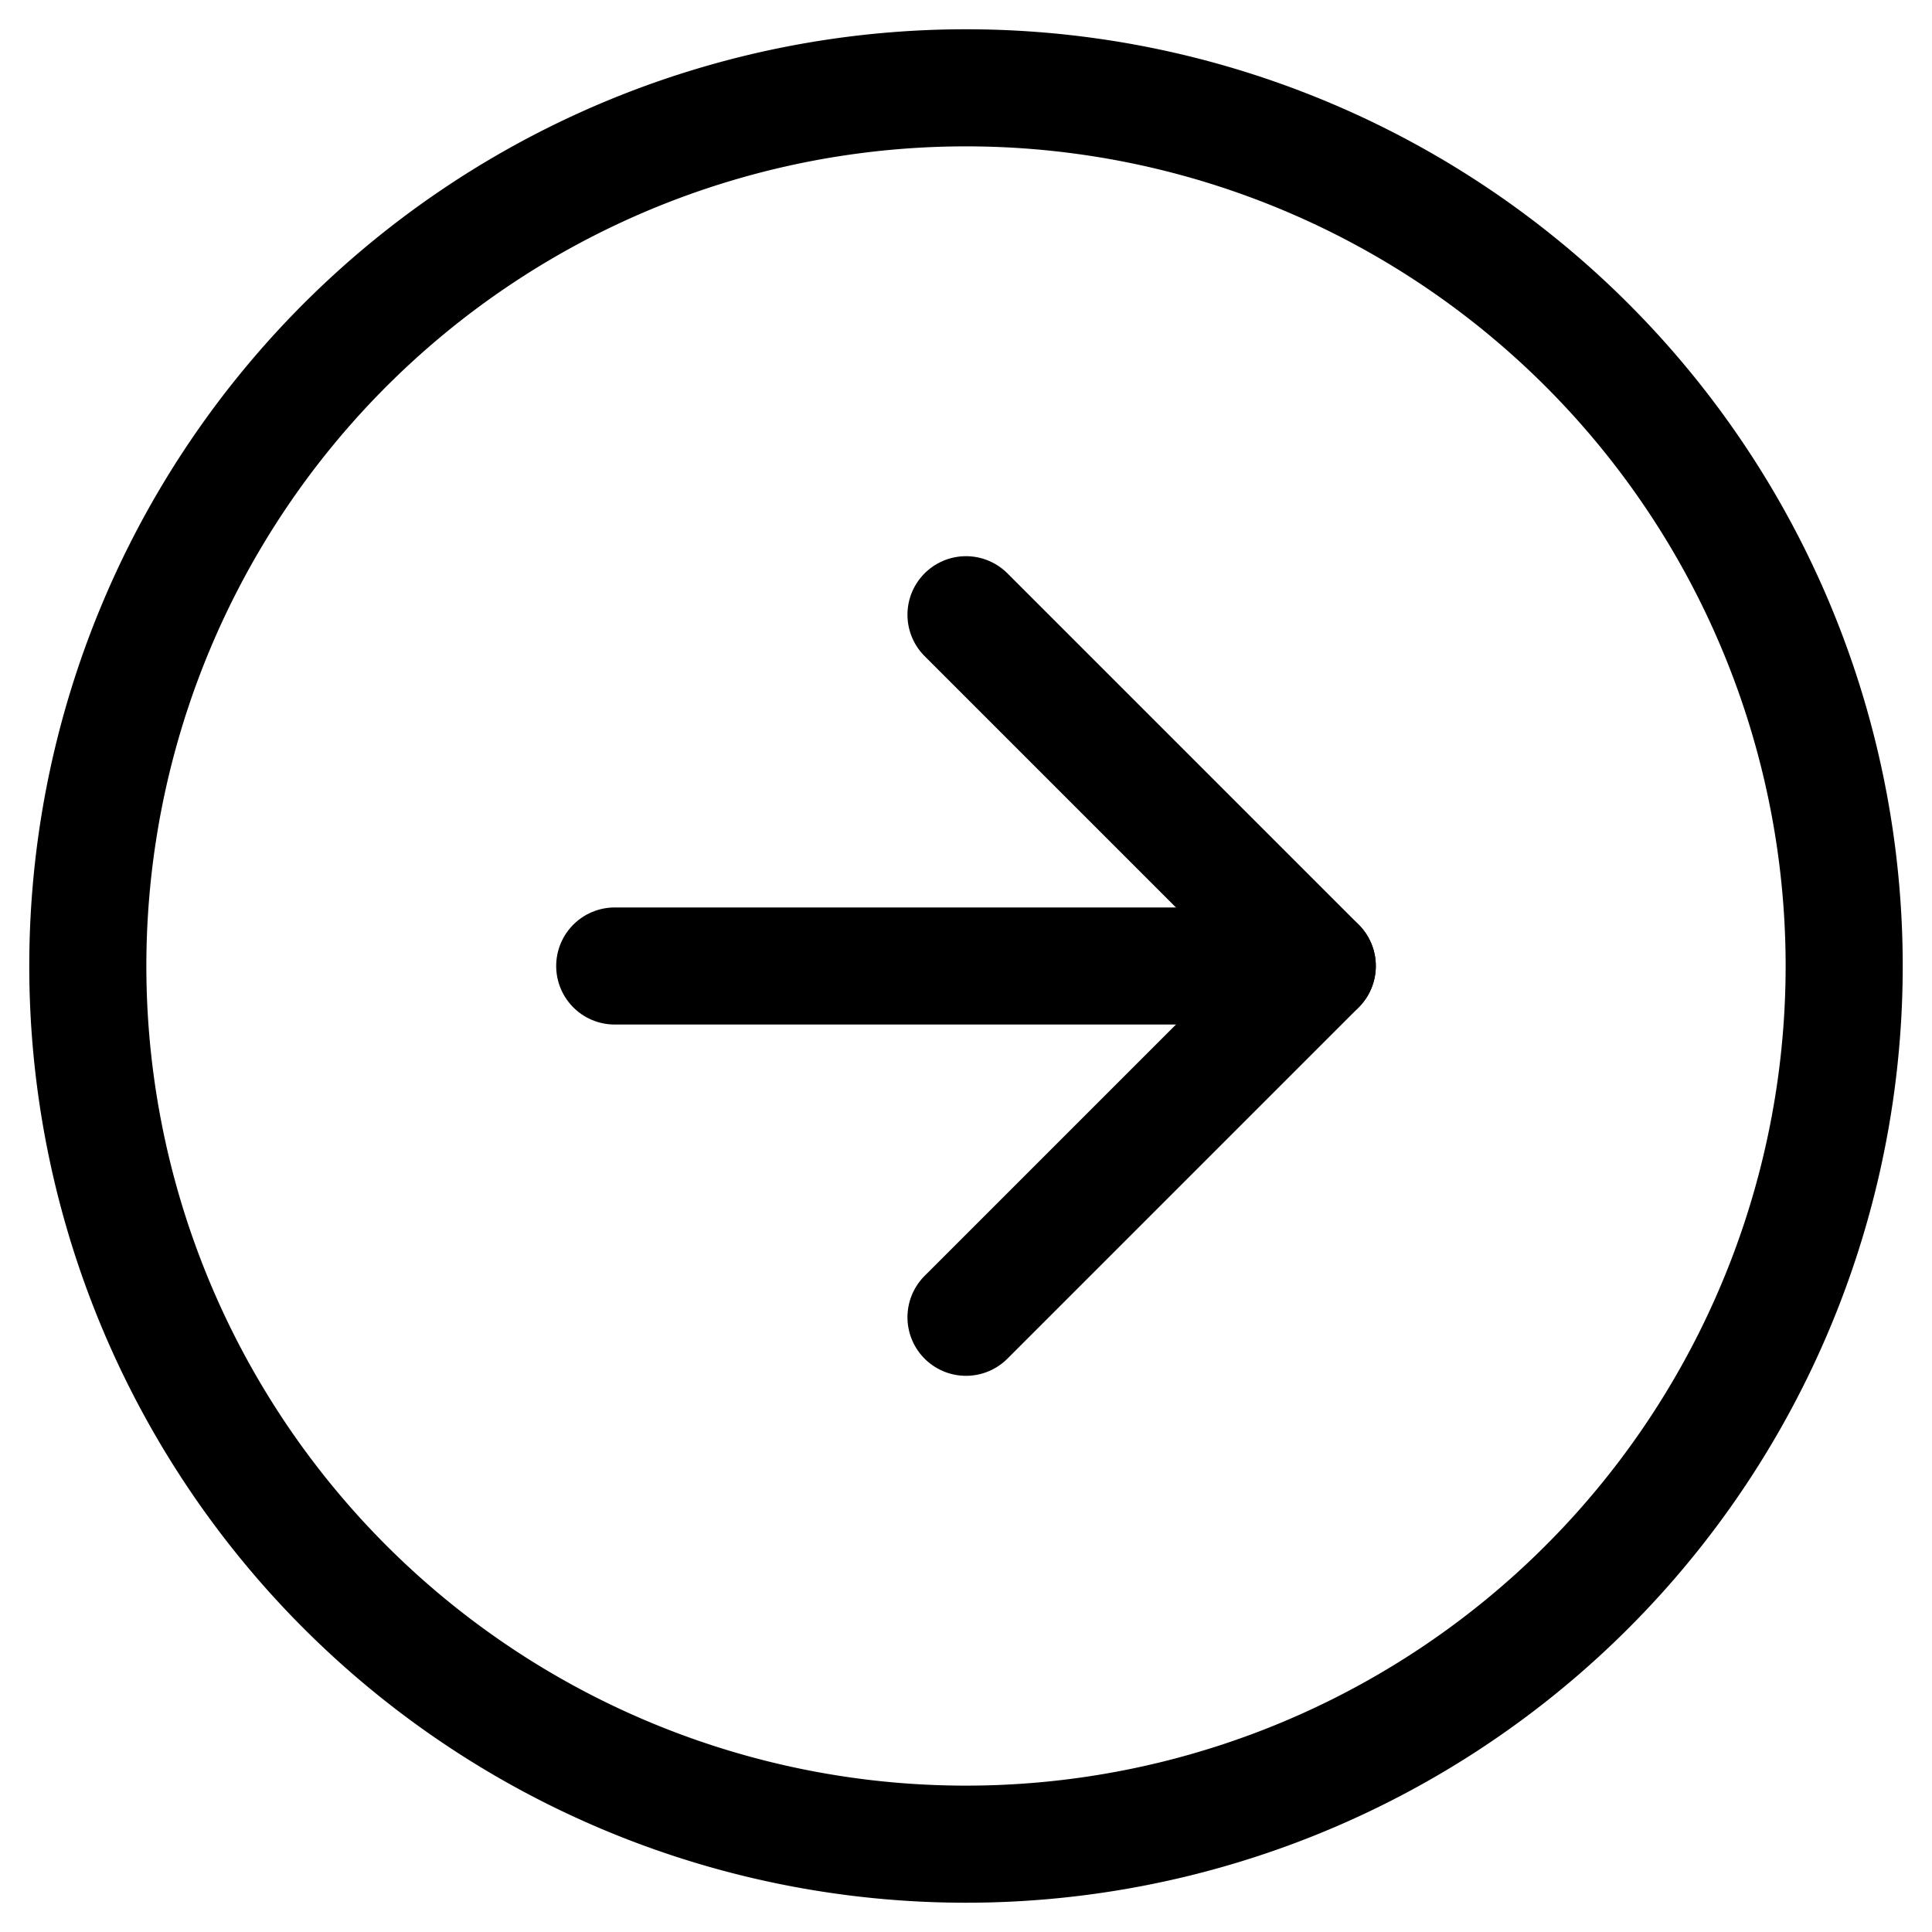 <svg xmlns="http://www.w3.org/2000/svg" viewBox="0 0 33 33">
  <g id="Icon_feather-arrow-right-circle" data-name="Icon feather-arrow-right-circle" transform="translate(1.5 1.5)">
    <path id="Path_1" data-name="Path 1" d="M33,18A15,15,0,1,1,18,3,15,15,0,0,1,33,18Z" transform="translate(-3 -3)" fill="none" stroke="#000" stroke-linecap="round" stroke-linejoin="round" stroke-width="2"/>
    <path id="Path_2" data-name="Path 2" d="M18,24l6-6-6-6" transform="translate(-3 -3)" fill="none" stroke="#000" stroke-linecap="round" stroke-linejoin="round" stroke-width="2"/>
    <path id="Path_3" data-name="Path 3" d="M12,18H24" transform="translate(-3 -3)" fill="none" stroke="#000" stroke-linecap="round" stroke-linejoin="round" stroke-width="2"/>
  </g>
</svg>